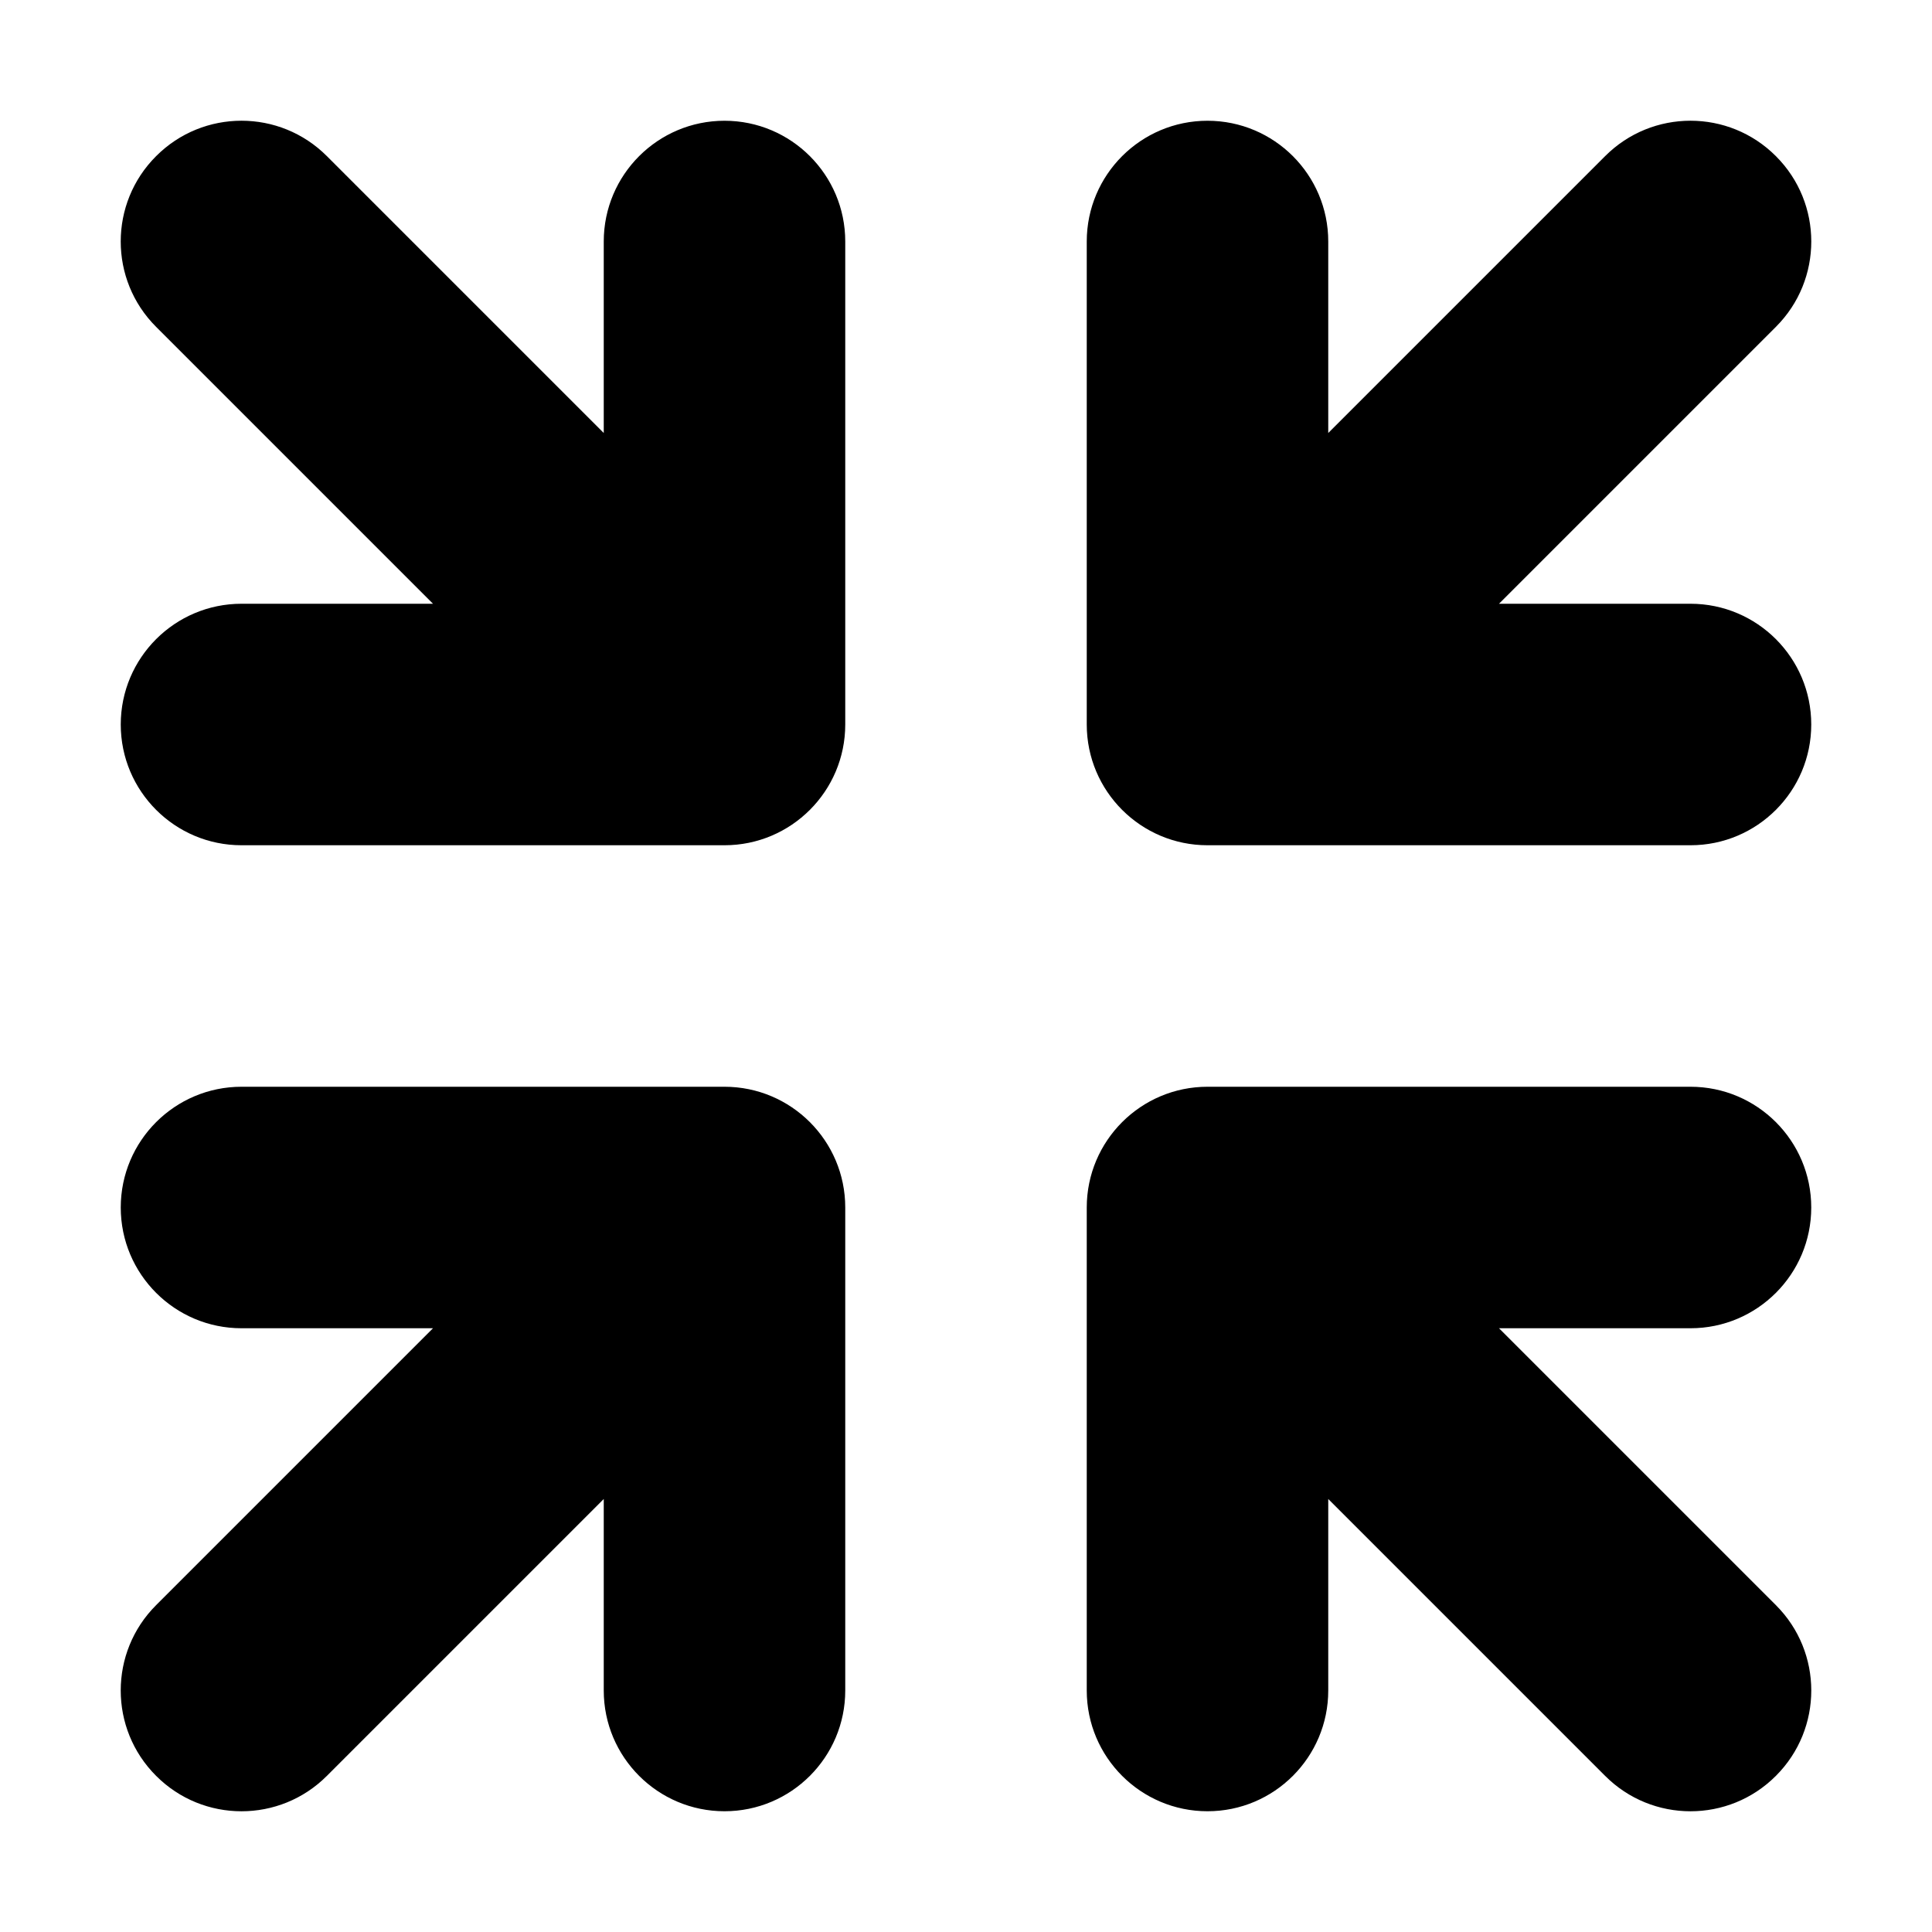 <svg width="16" height="16" viewBox="0 0 16 16" fill="none" xmlns="http://www.w3.org/2000/svg">
<rect x="0" y="0" width="16" height="16" fill="#808080" stroke="none"/>
<rect width="16" height="16" transform="matrix(1 0 0 -1 0 16)" fill="white"/>
<path d="M6 15C5.448 15 5 14.552 5 14L5 12.414L2.707 14.707C2.317 15.098 1.683 15.098 1.293 14.707C0.902 14.317 0.902 13.683 1.293 13.293L3.586 11L2 11C1.448 11 1 10.552 1 10C1 9.448 1.448 9 2 9L6 9C6.552 9 7 9.448 7 10L7 14C7 14.552 6.552 15 6 15Z" fill="black"/>
<path d="M5 2C5 1.448 5.448 1 6 1C6.552 1 7 1.448 7 2L7 6C7 6.552 6.552 7 6 7L2 7C1.448 7 1 6.552 1 6C1 5.448 1.448 5 2 5L3.586 5L1.293 2.707C0.902 2.317 0.902 1.683 1.293 1.293C1.683 0.902 2.317 0.902 2.707 1.293L5 3.586L5 2Z" fill="black"/>
<path d="M10 1C10.552 1 11 1.448 11 2V3.586L13.293 1.293C13.683 0.902 14.317 0.902 14.707 1.293C15.098 1.683 15.098 2.317 14.707 2.707L12.414 5L14 5C14.552 5 15 5.448 15 6C15 6.552 14.552 7 14 7L10 7C9.448 7 9 6.552 9 6V2C9 1.448 9.448 1 10 1Z" fill="black"/>
<path d="M10 15C10.552 15 11 14.552 11 14V12.414L13.293 14.707C13.683 15.098 14.317 15.098 14.707 14.707C15.098 14.317 15.098 13.683 14.707 13.293L12.414 11L14 11C14.552 11 15 10.552 15 10C15 9.448 14.552 9 14 9L10 9C9.448 9 9 9.448 9 10V14C9 14.552 9.448 15 10 15Z" fill="black"/>
</svg>

